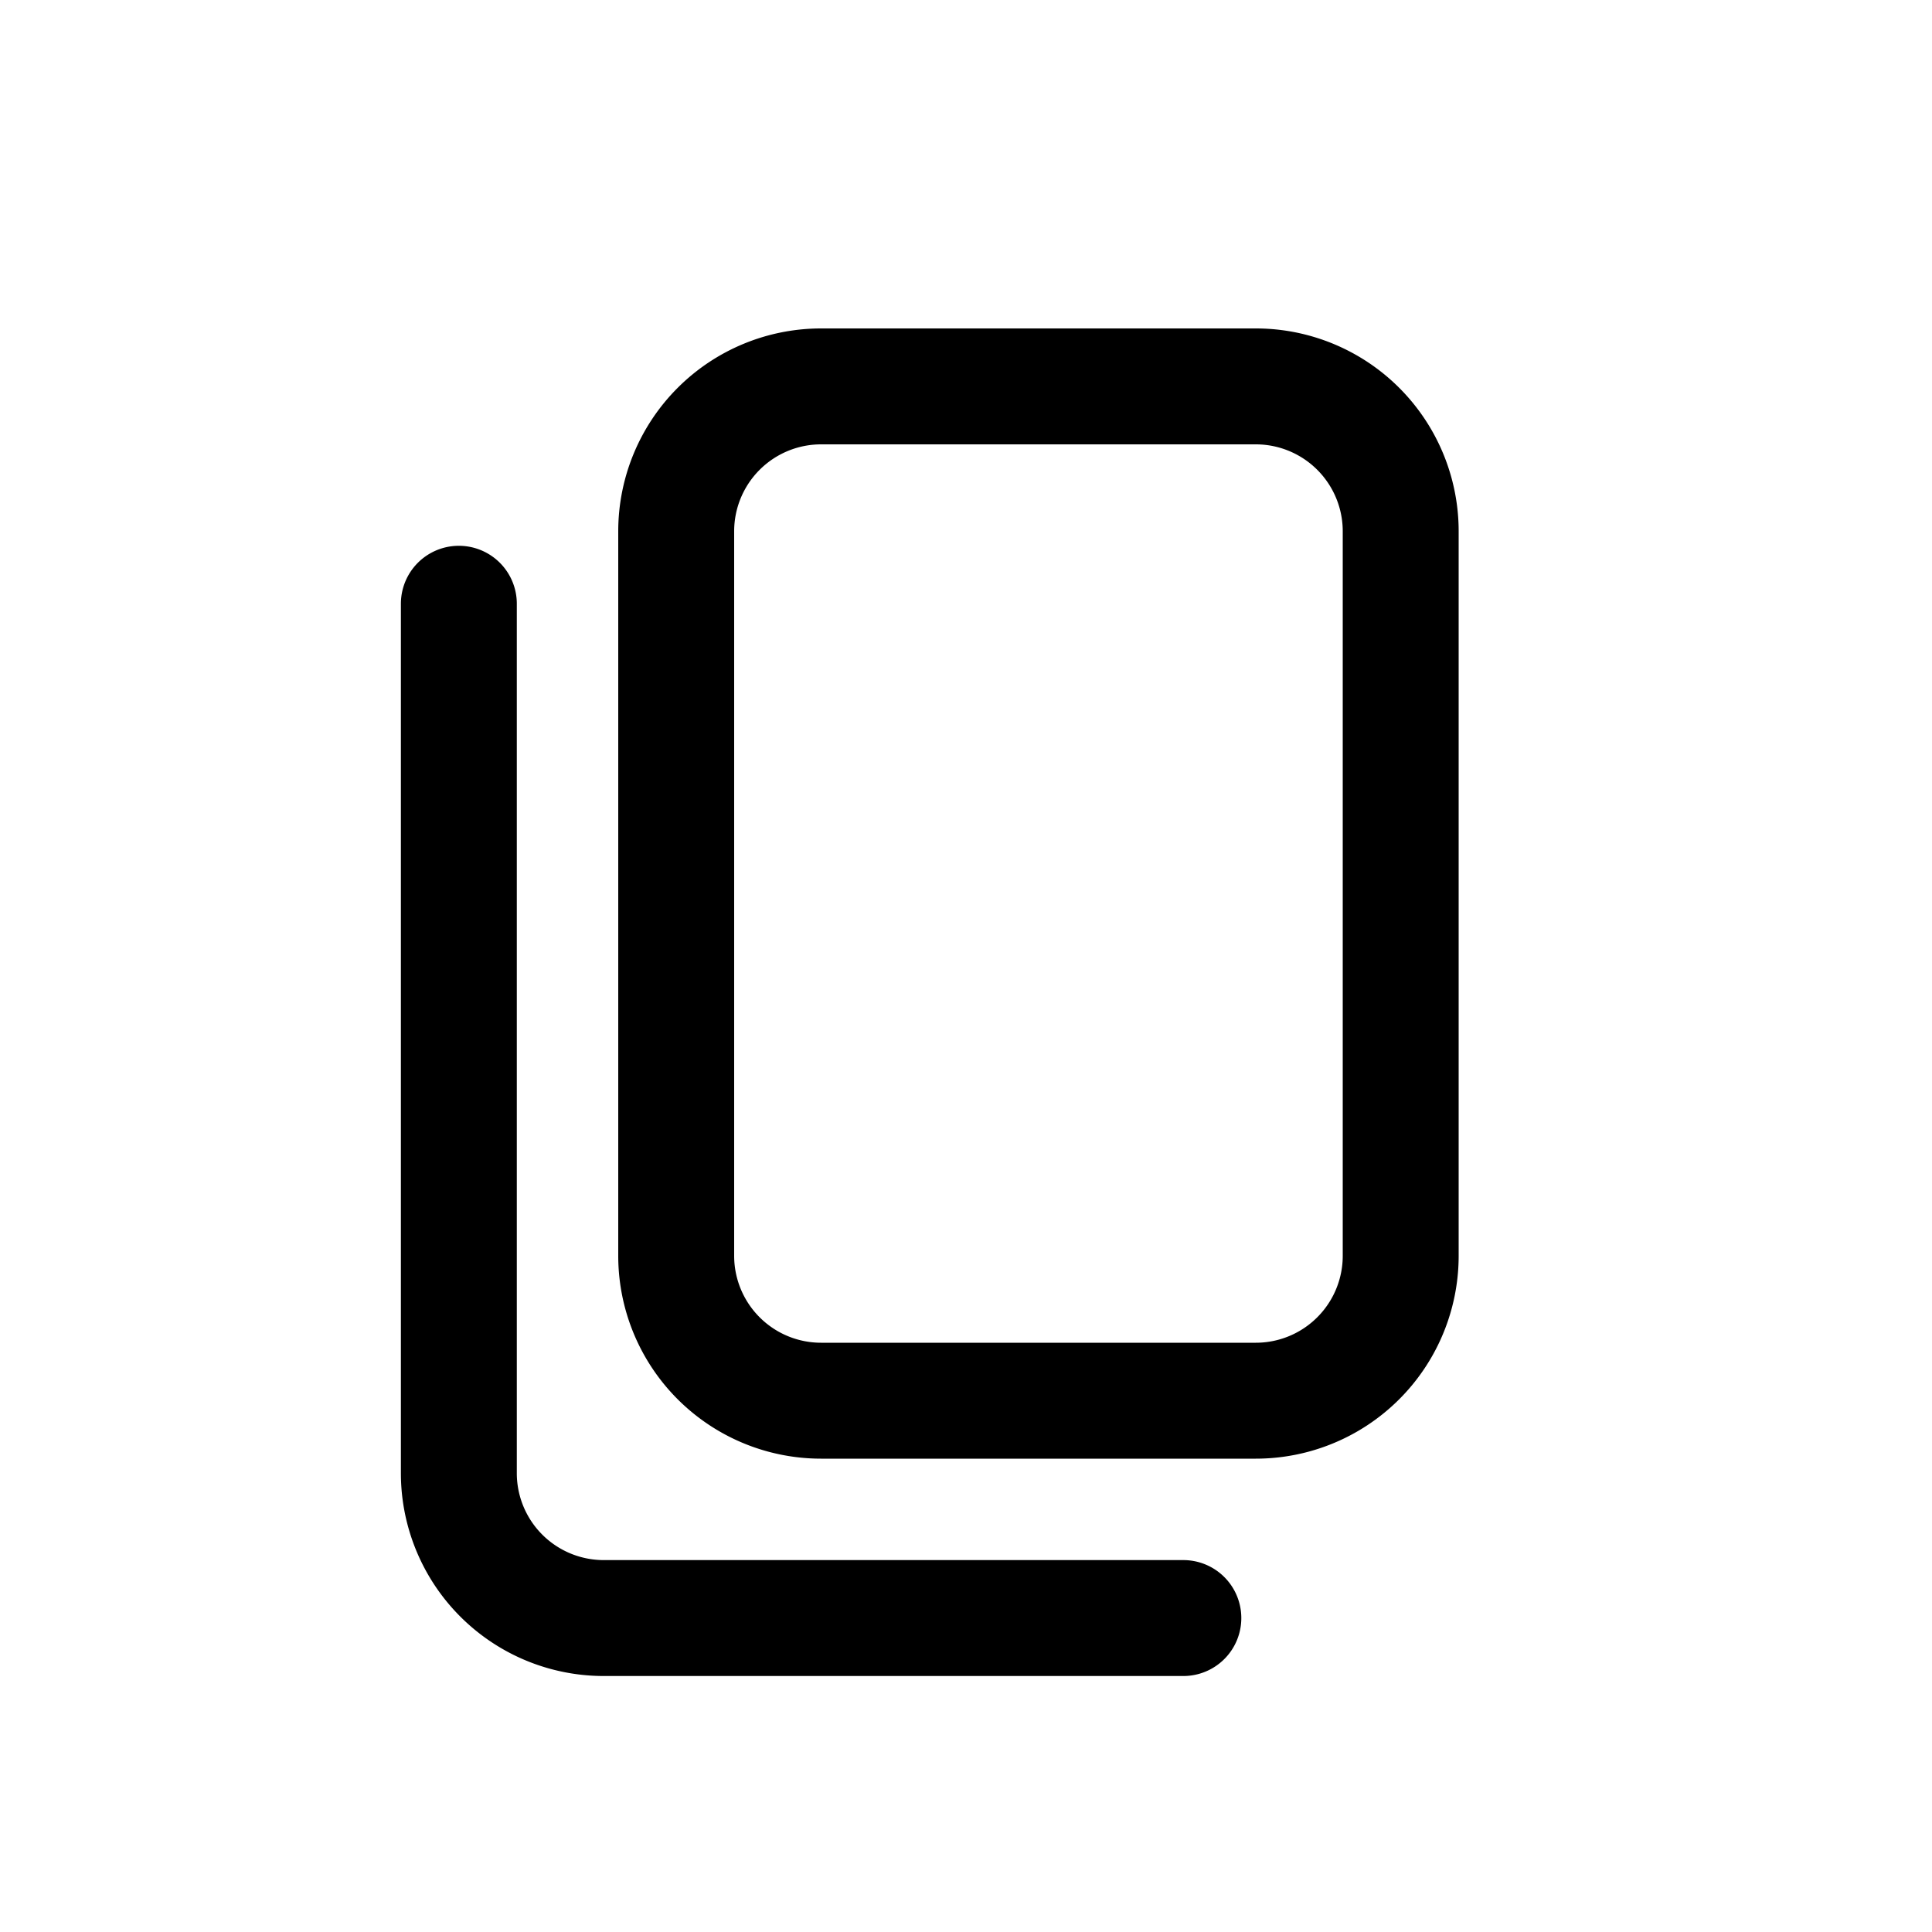<?xml version="1.0" encoding="UTF-8"?>
<svg xmlns="http://www.w3.org/2000/svg"
     xmlns:xlink="http://www.w3.org/1999/xlink"
     version="1.1" baseProfile="full"
     width="100px" height="100px">
  <g transform="scale(0.75)" transform-origin="50% 50%"  stroke-width="8" stroke-linecap="round" stroke="#000" fill="transparent" stroke-linejoin="round">
    <path d="M15,25 L15,85 A10,10 0 0,0 25,95 L65,95" />
    <path d="M30,20 L30,70 A10,10 0 0,0 40,80 L70,80 A10,10 0 0,0 80,70 L80,20 A10,10 0 0,0 70,10 L40,10 A10,10 0 0,0 30,20" />
  </g>
</svg>
